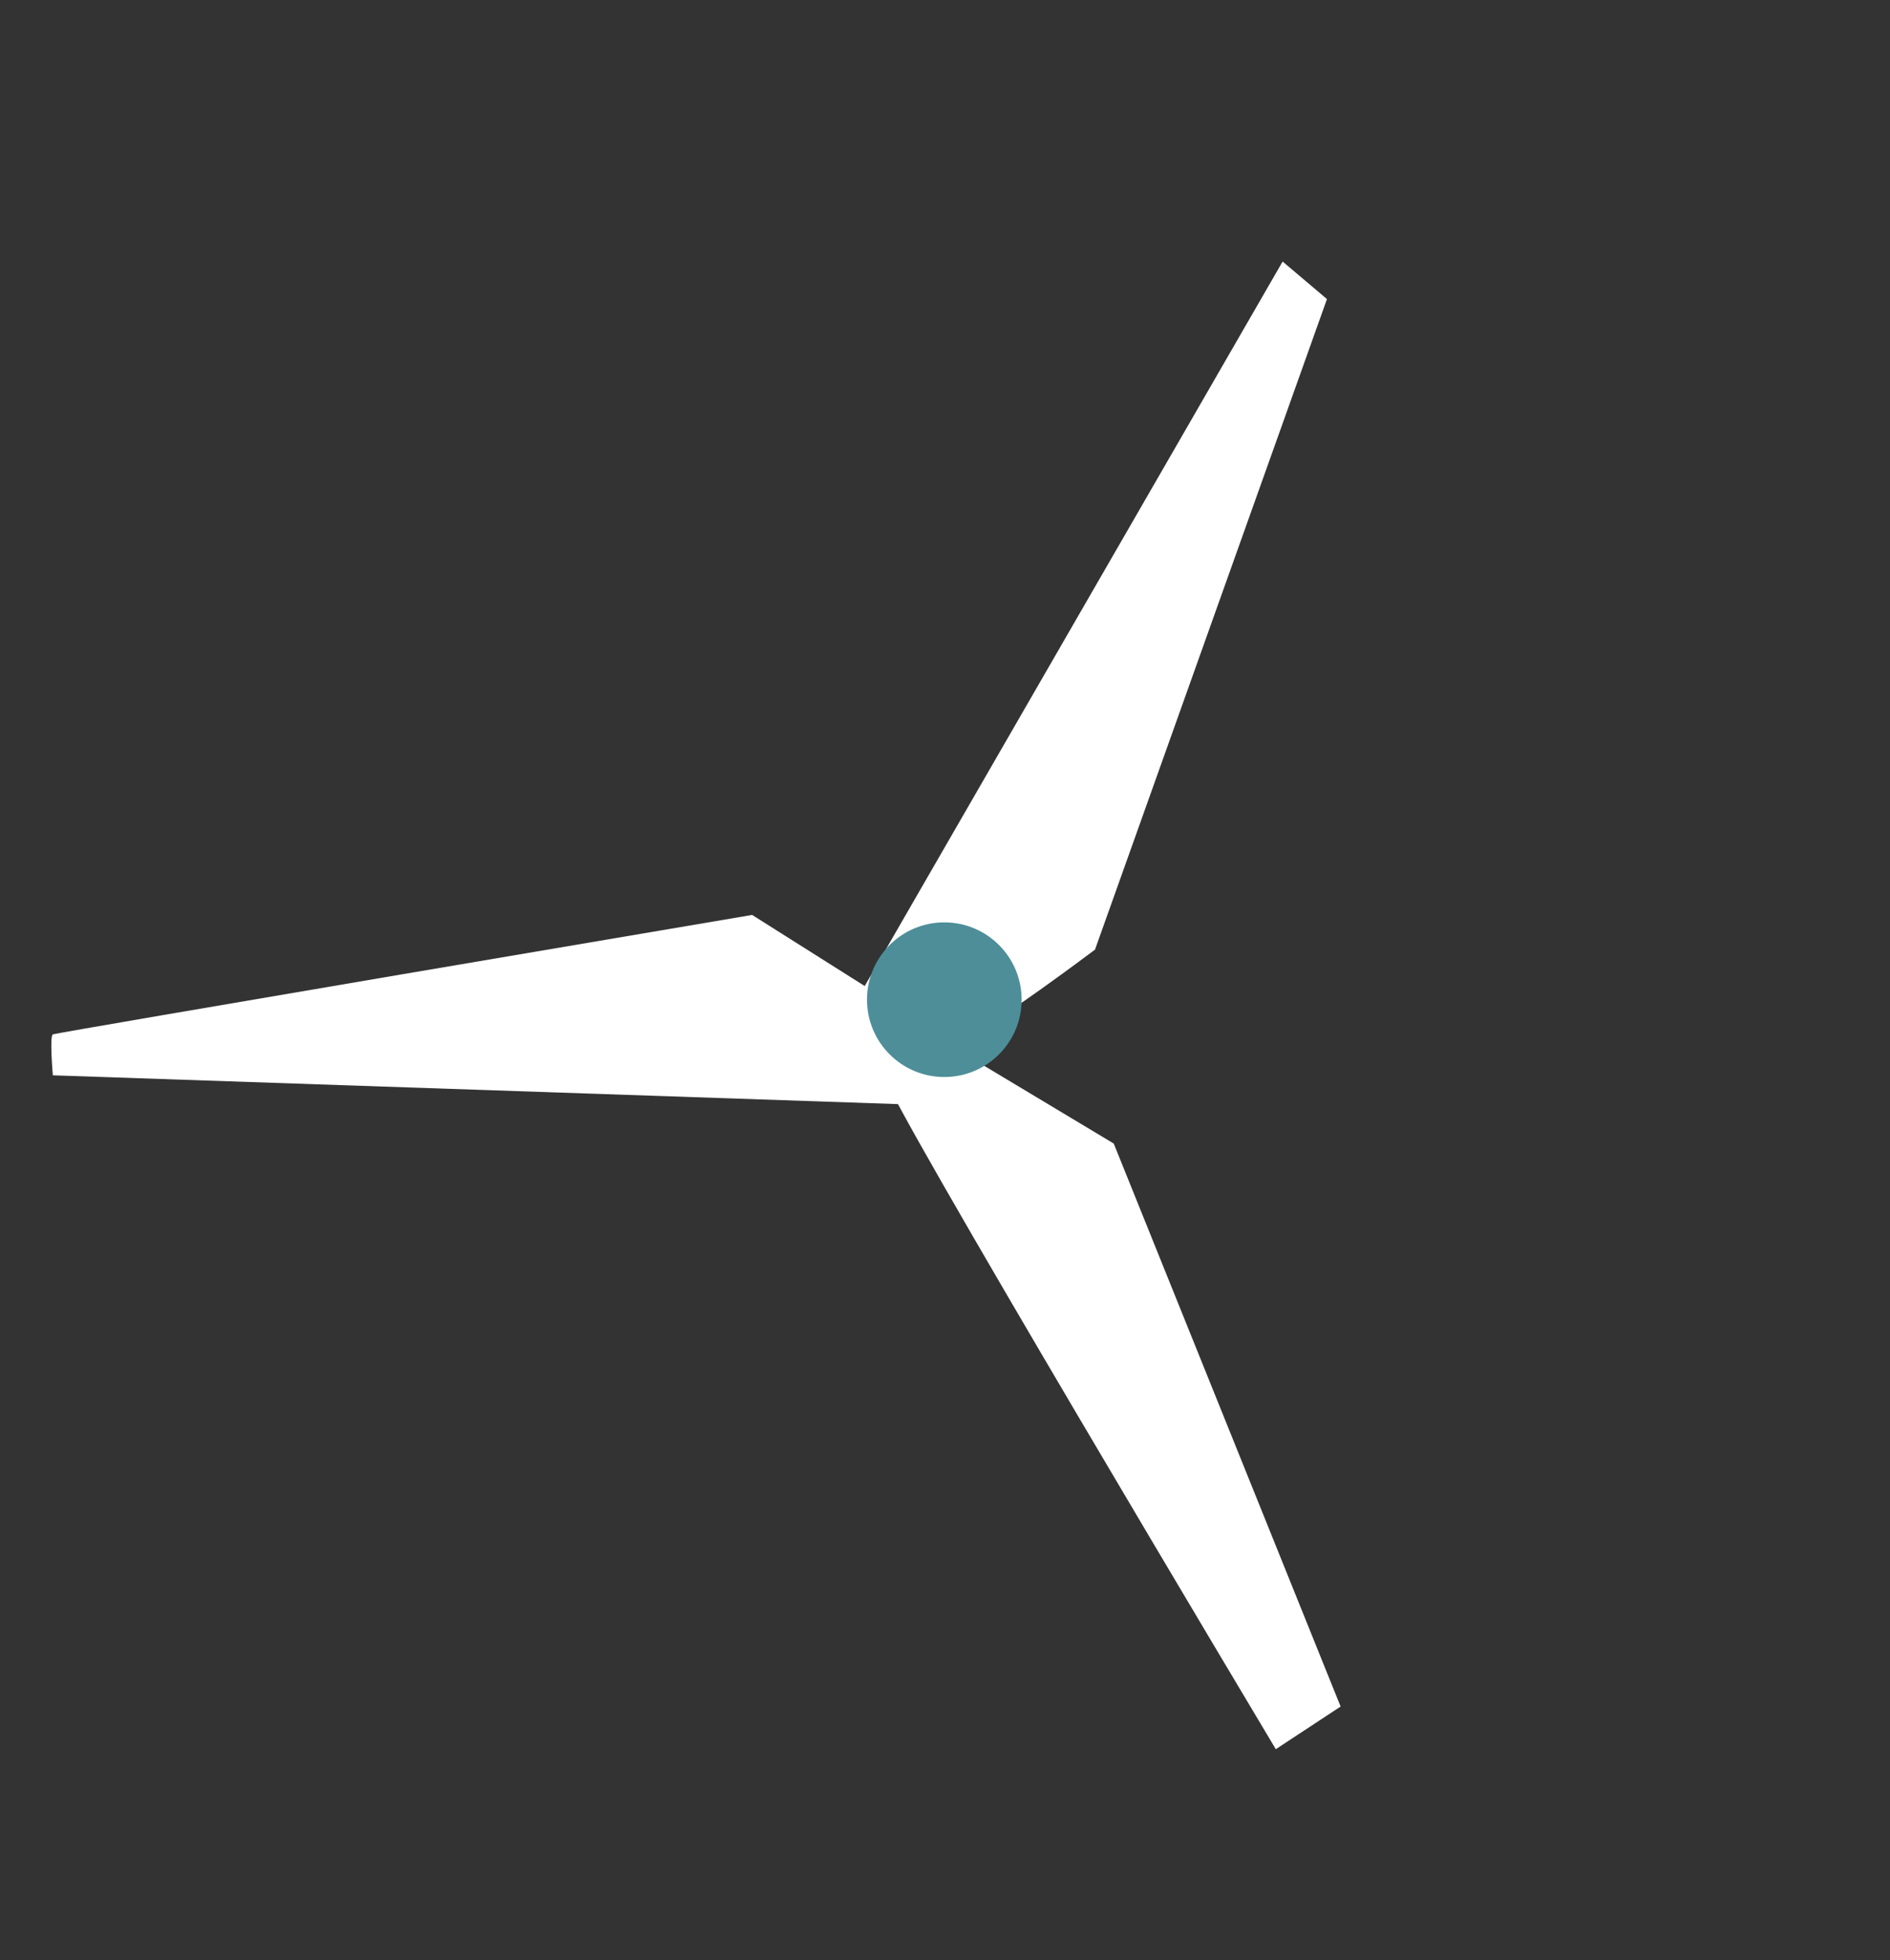 <?xml version="1.0" encoding="utf-8"?>
<!-- Generator: Adobe Illustrator 16.0.0, SVG Export Plug-In . SVG Version: 6.00 Build 0)  -->
<!DOCTYPE svg PUBLIC "-//W3C//DTD SVG 1.1//EN" "http://www.w3.org/Graphics/SVG/1.1/DTD/svg11.dtd">
<svg version="1.1" xmlns="http://www.w3.org/2000/svg" xmlns:xlink="http://www.w3.org/1999/xlink" x="0px" y="0px"
	 width="153.331px" height="159px" viewBox="0 0 153.331 159" enable-background="new 0 0 153.331 159" xml:space="preserve">
<rect x="0" y="0" width="153.331" height="159" fill="#333333" stroke="none"/>
<g id="Imgs">
</g>
<g id="Sky">
</g>
<g id="Clouds">
</g>
<g id="Leaves">
</g>
<g id="Buildings">
</g>
<g id="Mountains">
</g>
<g id="City">
</g>
<g id="Aspas_2_">
	<g>
		<path fill="#FFFFFF" d="M4.287,87.218c0,0-0.277-3.183,0-3.321c0.277-0.139,56.732-9.687,56.732-9.687l14.393,9.087l-2.076,6.273
			L4.287,87.218z"/>
		<path fill="#FFFFFF" d="M104.056,21.214l3.597,3.044L88.834,77.025c0,0-8.856,6.643-9.271,6.273
			c-0.416-0.37-10.516-1.407-10.516-1.407L104.056,21.214z"/>
		<path fill="#FFFFFF" d="M103.502,141.875l5.258-3.459L90.355,92.753l-11.762-7.058c0,0-6.389,0.772-6.793,1.632
			C71.398,88.187,103.502,141.875,103.502,141.875z"/>
		<circle fill="#4D8E99" cx="76.61" cy="81.084" r="6.272"/>
	</g>
</g>
<g id="Rock">
</g>
<g id="Ground">
</g>
<g id="Floating_forms">
</g>
<g id="Logo">
</g>
<g id="All">
</g>
</svg>
